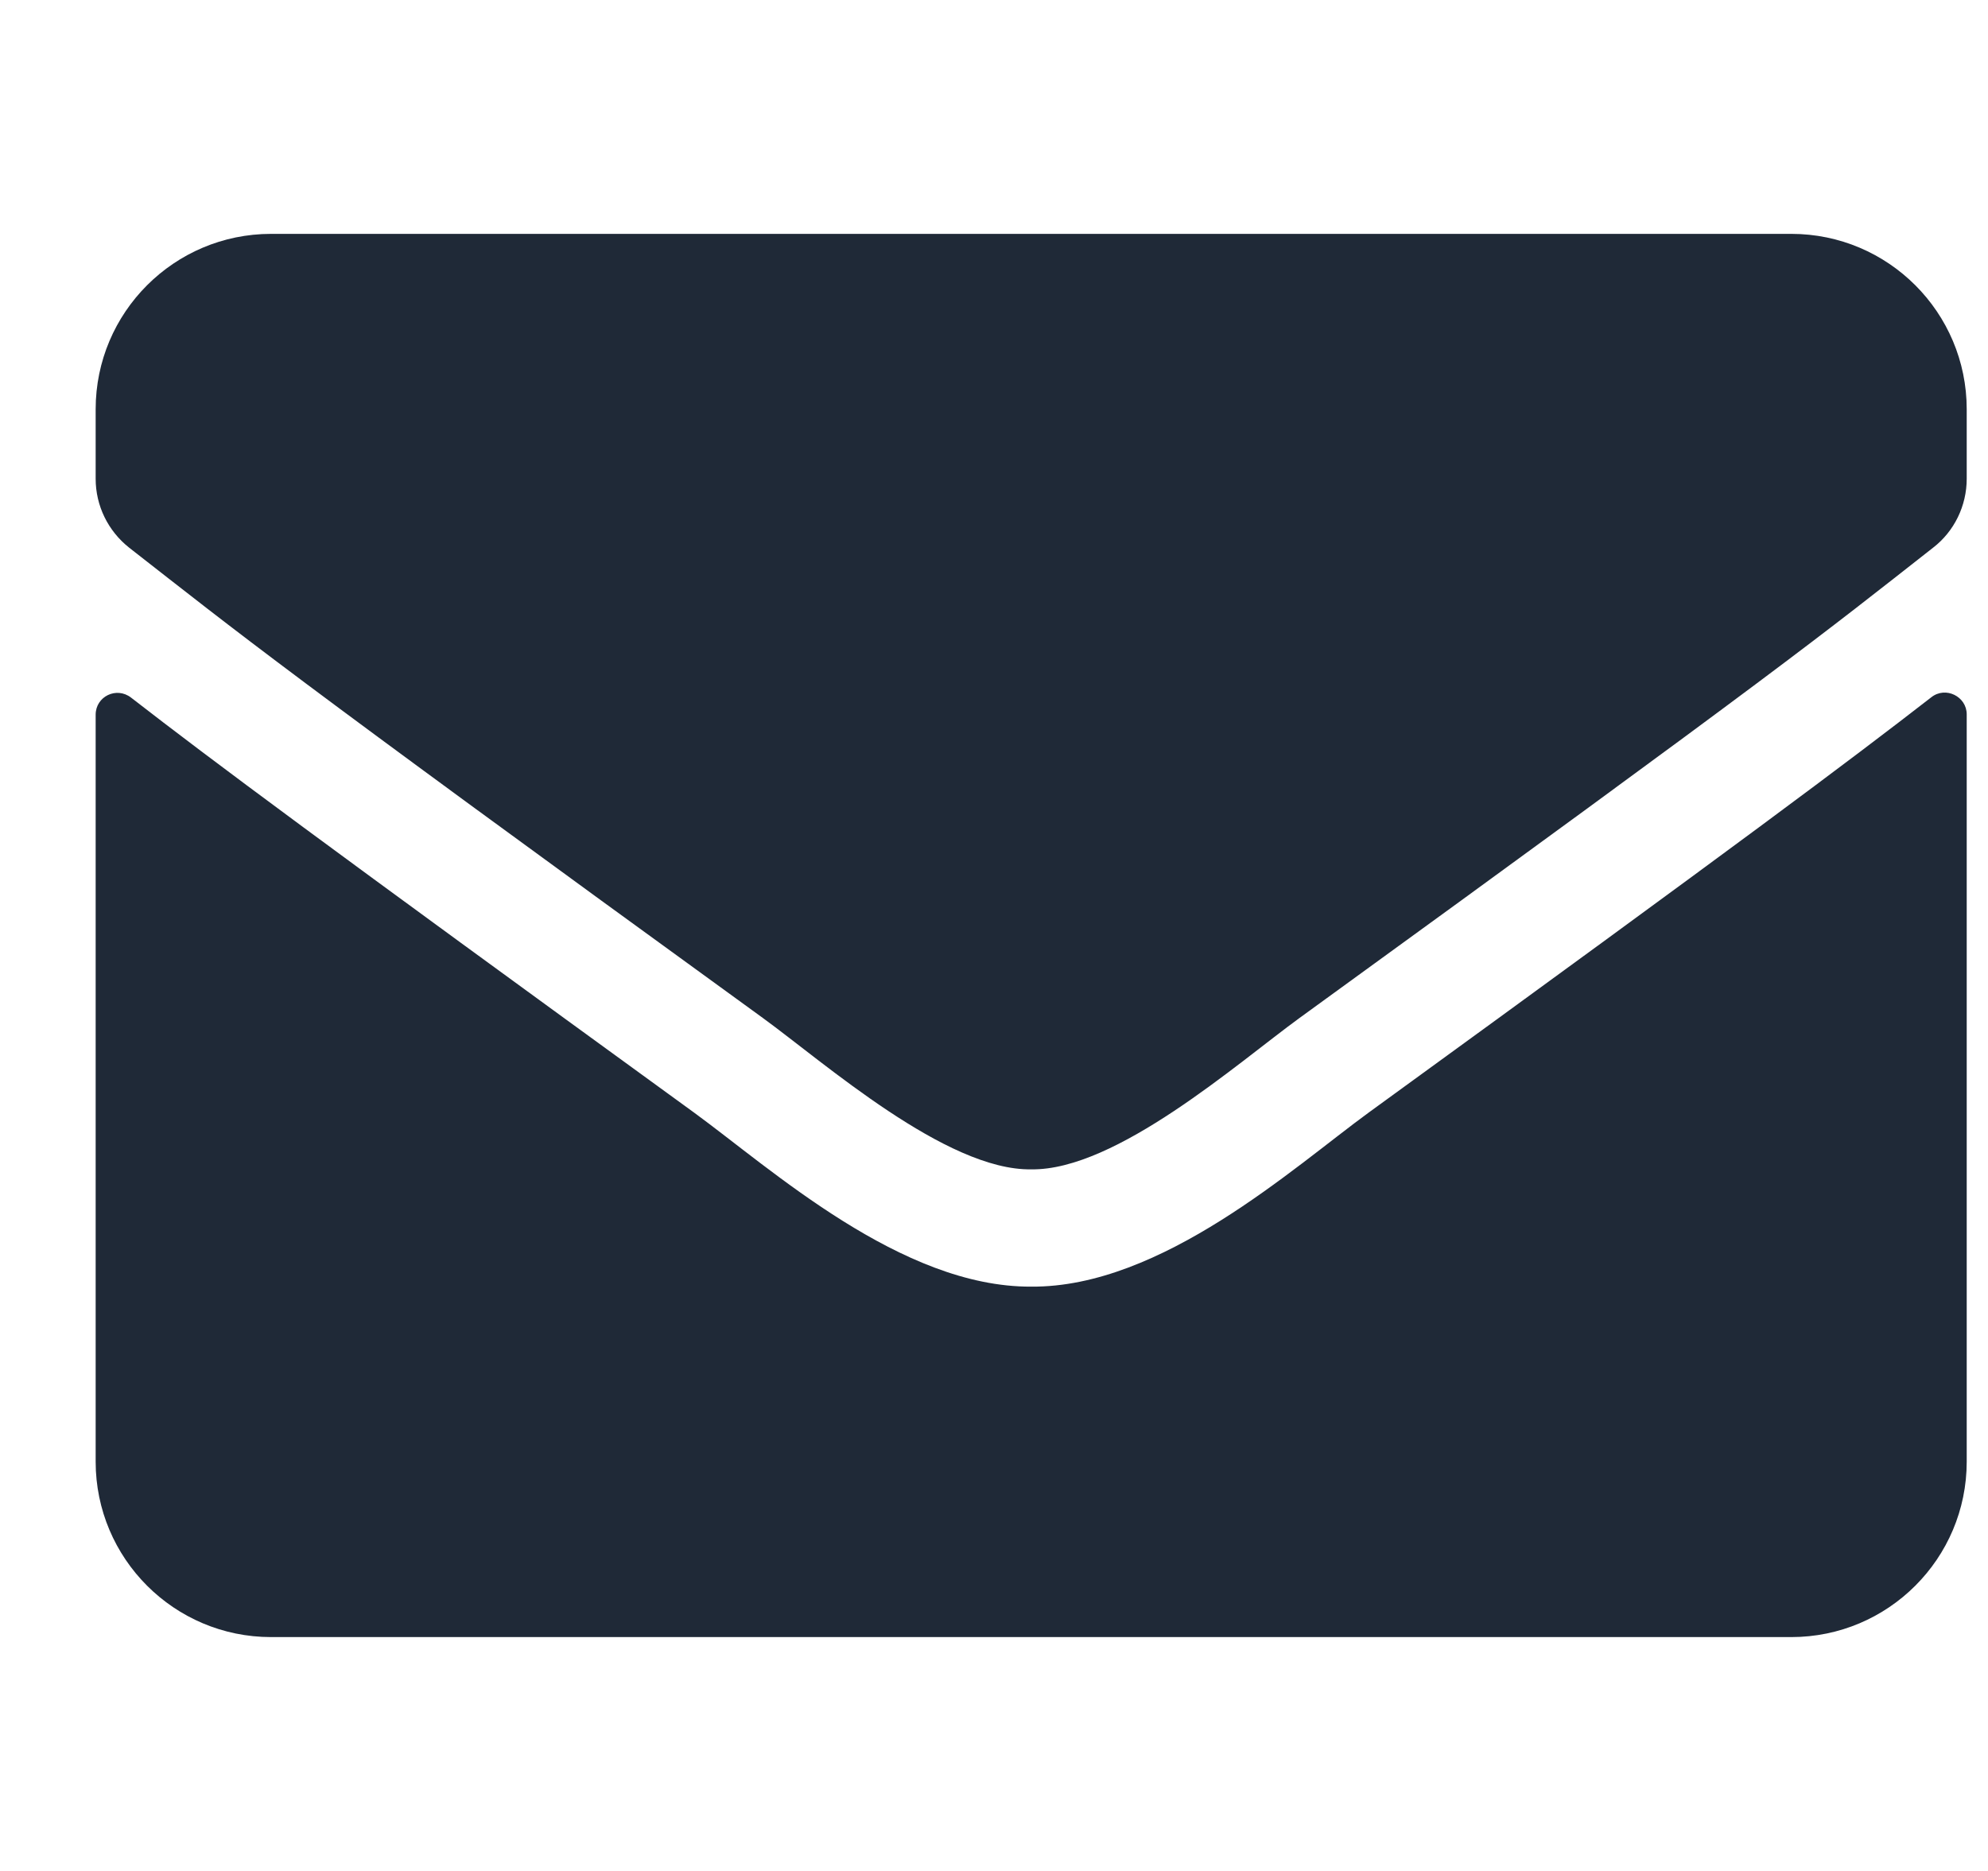 <svg width="17" height="16" viewBox="0 0 17 16" fill="none" xmlns="http://www.w3.org/2000/svg">
<g clip-path="url(#clip0_15_27)">
<path d="M16.515 5.963C16.637 5.866 16.818 5.956 16.818 6.109V12.5C16.818 13.328 16.146 14 15.318 14H2.318C1.49 14 0.818 13.328 0.818 12.5V6.112C0.818 5.956 0.996 5.869 1.121 5.966C1.821 6.509 2.749 7.2 5.937 9.516C6.596 9.997 7.709 11.009 8.818 11.003C9.934 11.012 11.068 9.978 11.702 9.516C14.89 7.2 15.815 6.506 16.515 5.963ZM8.818 10C9.543 10.012 10.587 9.088 11.112 8.706C15.259 5.697 15.574 5.434 16.53 4.684C16.712 4.544 16.818 4.325 16.818 4.094V3.5C16.818 2.672 16.146 2 15.318 2H2.318C1.49 2 0.818 2.672 0.818 3.5V4.094C0.818 4.325 0.924 4.541 1.105 4.684C2.062 5.431 2.377 5.697 6.524 8.706C7.049 9.088 8.093 10.012 8.818 10Z" fill="#1F2937"/>
</g>
<defs>
<clipPath id="clip0_15_27">
<rect width="16" height="16" fill="white" transform="translate(0.818)"/>
</clipPath>
</defs>
</svg>

